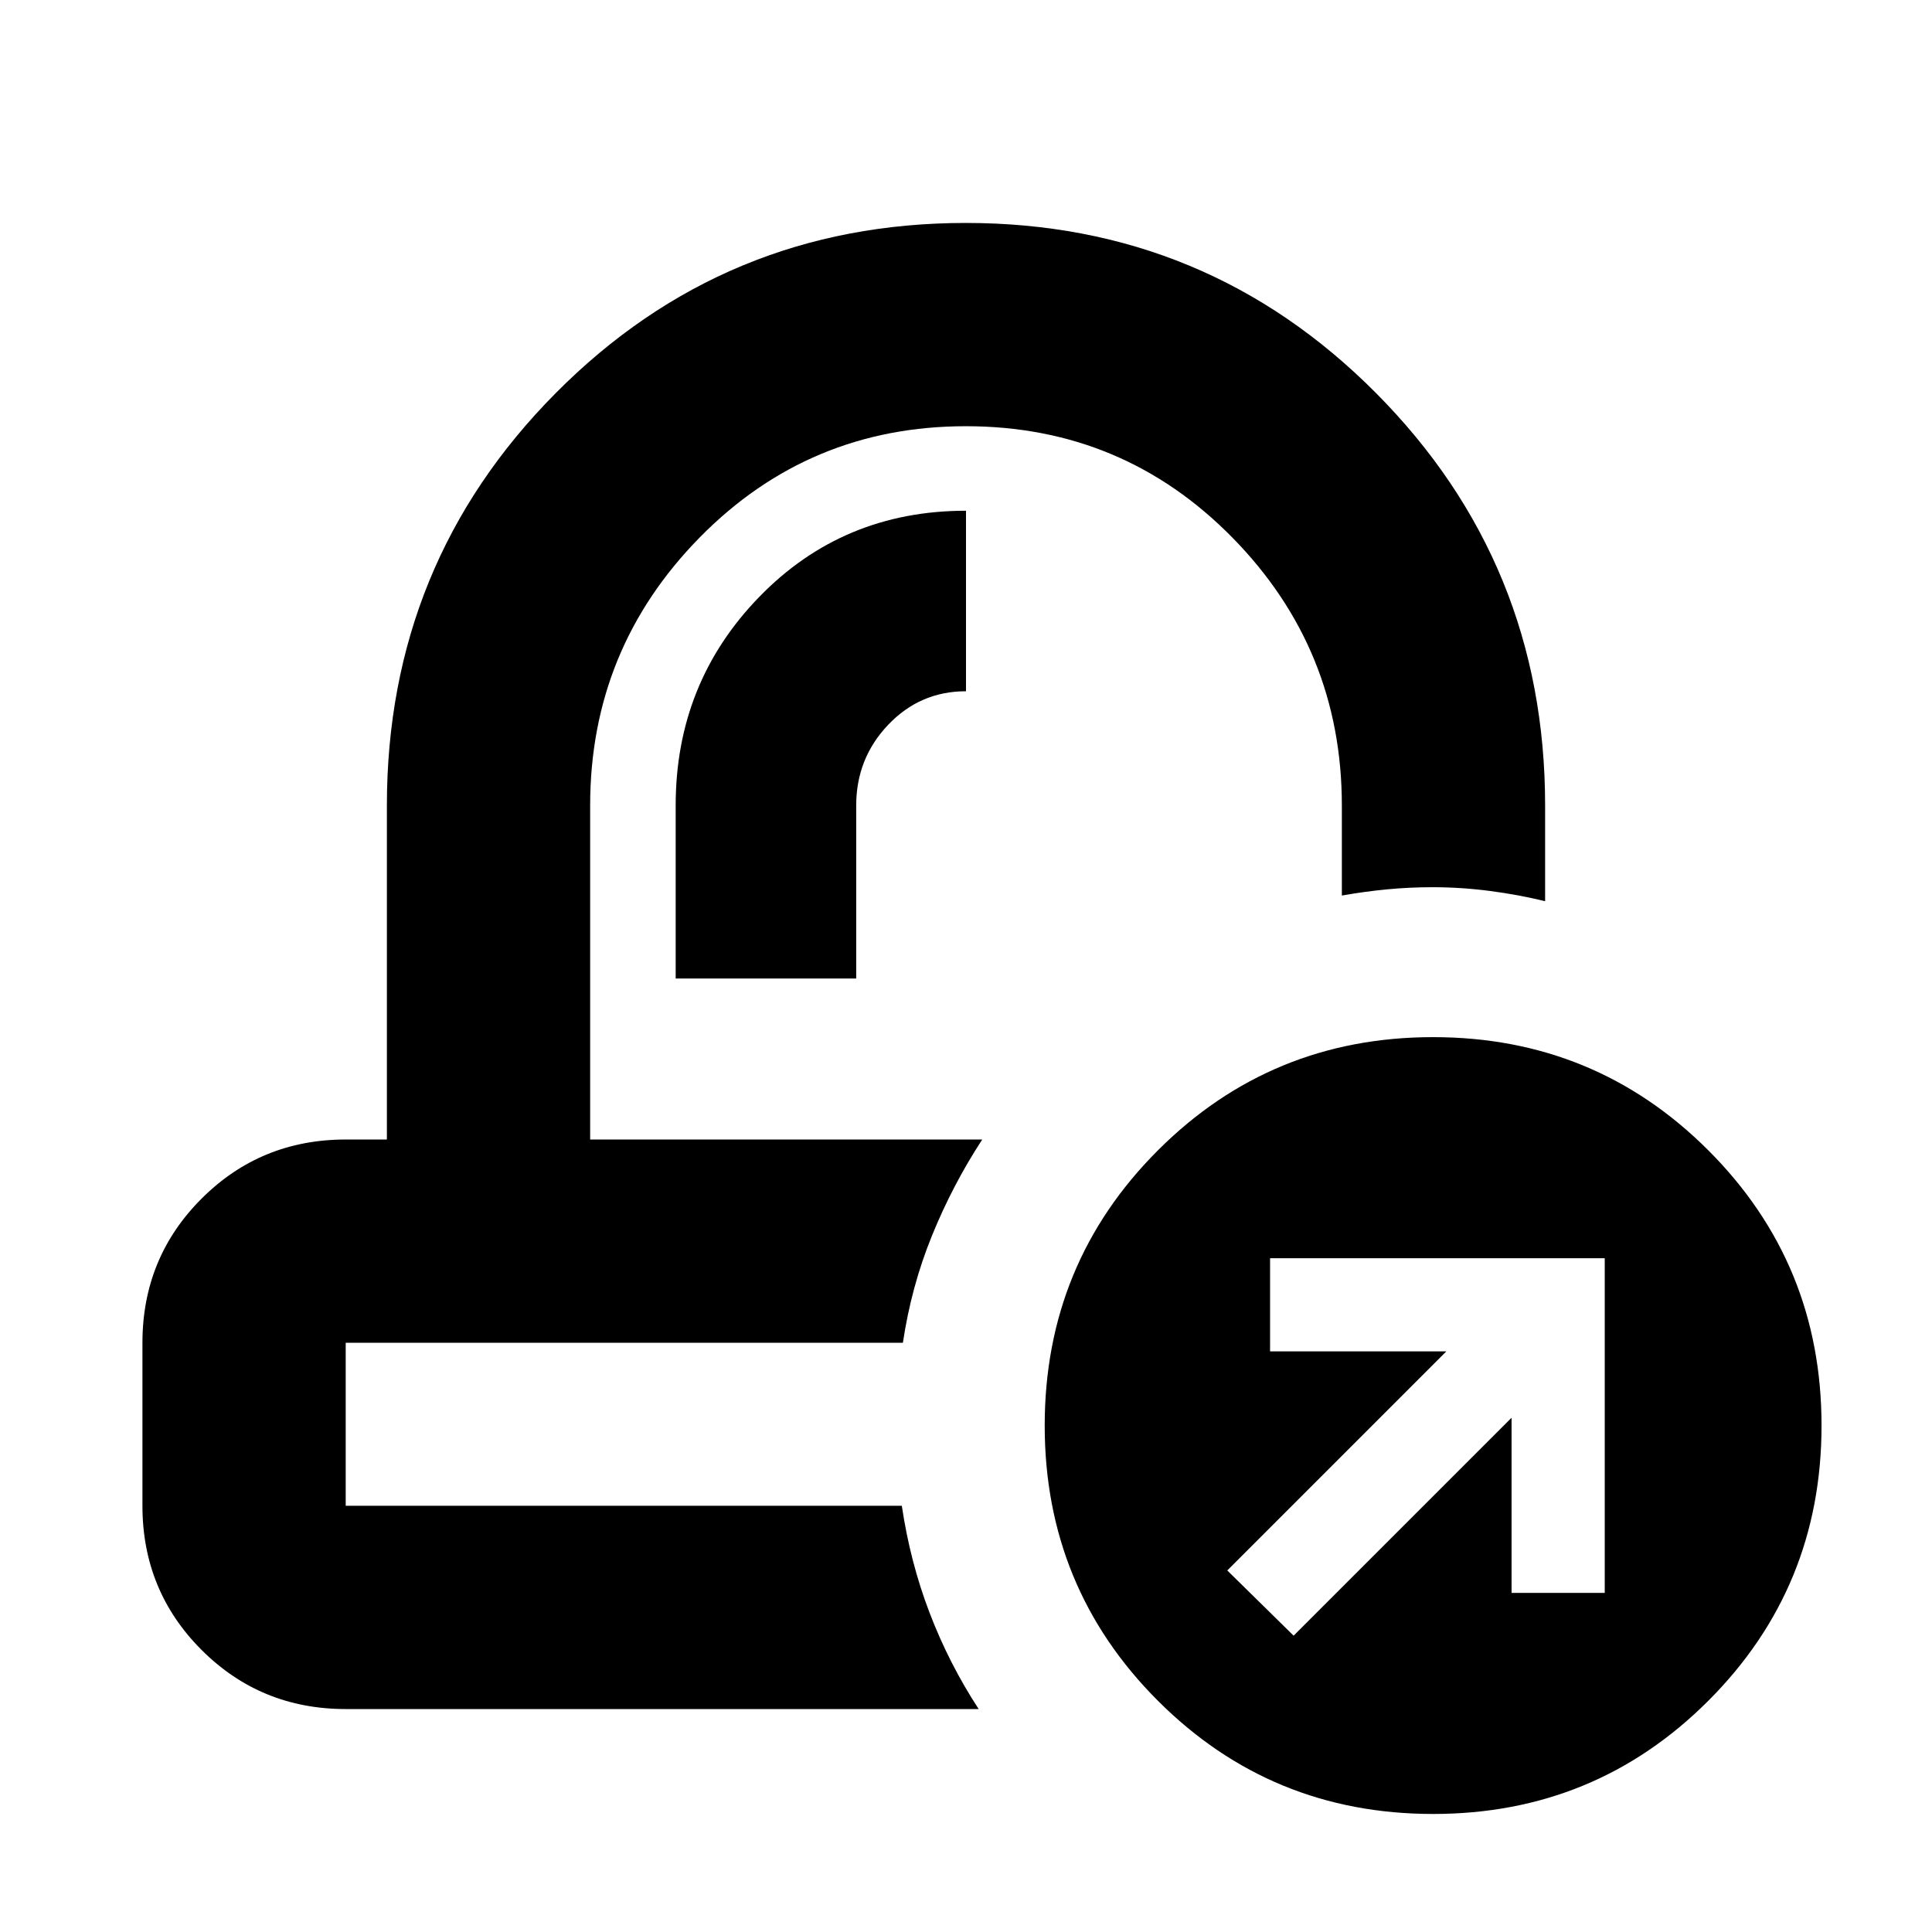 <svg xmlns="http://www.w3.org/2000/svg" height="24" viewBox="0 -960 960 960" width="24"><path d="M488.07-393.78Zm-39.4 101Zm-112.93-181h89.7v-85.92q0-23.44 15.87-40.13 15.86-16.69 38.69-16.69v-89.7q-61.11 0-102.68 42.76-41.58 42.76-41.58 103.67v86.01Zm-163.96 363q-42.24 0-71.62-29.38-29.38-29.38-29.38-71.62v-81q0-42.25 29.38-71.62 29.38-29.38 71.62-29.38h20.46V-559.7q0-120.44 83.91-204.98 83.91-84.54 203.74-84.54 119.83 0 203.85 84.54t84.02 204.98v47.5q-12.96-3.19-27.29-5.07-14.34-1.88-28.61-1.88-11.45 0-22.6 1.06-11.15 1.07-22.5 3.07v-44.68q0-77.79-54.38-133.16-54.39-55.36-132.41-55.36-78.01 0-132.37 55.36-54.36 55.37-54.36 133.16v165.92h194.83q-14.72 22.52-24.99 47.8-10.28 25.28-14.44 53.2H171.78v81h276.33q4.13 27.91 13.8 53.19 9.68 25.29 24.39 47.81H171.78Zm540.33 52.13q-80.5 0-136.75-56.25t-56.25-136.75q0-80.5 56.25-136.75t136.75-56.25q80.5 0 136.75 56.25t56.25 136.75q0 80.5-56.25 136.75T712.11-58.65Zm-69.31-88.59 108.29-108.28v87.02h46.3v-166.3h-166.3v46.3h87.58L609.83-179.65l32.97 32.41Z"/></svg>